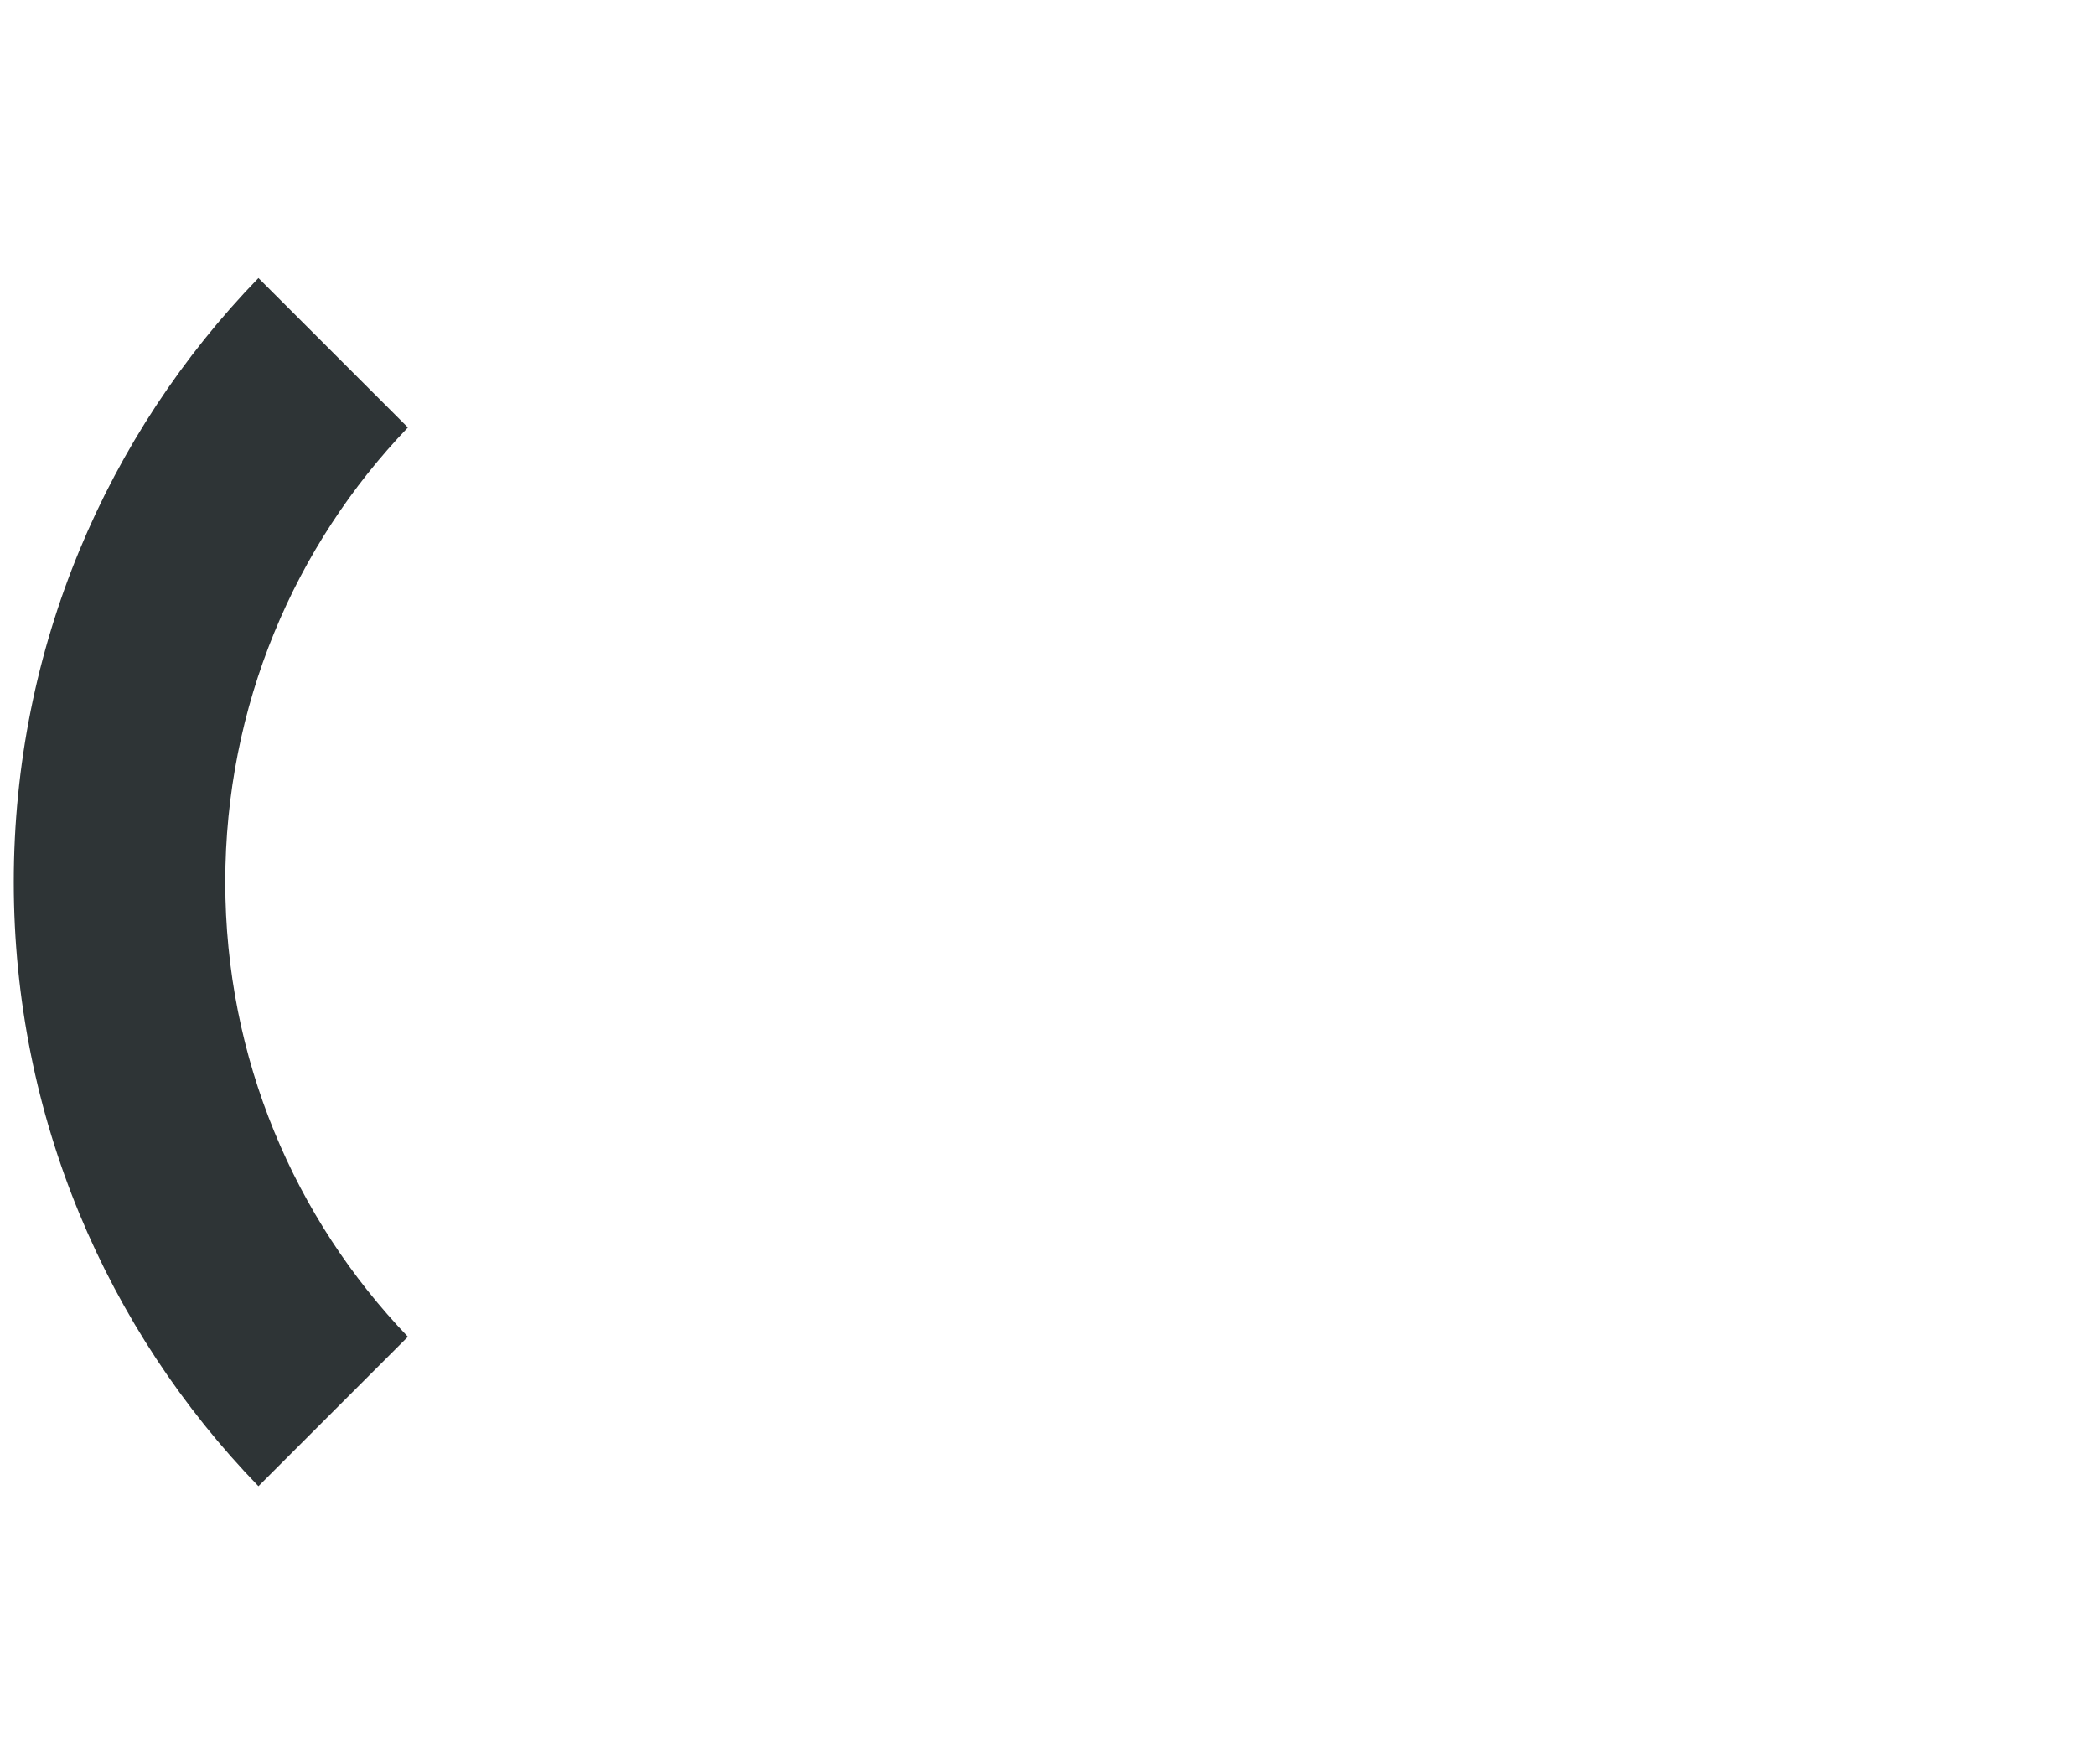 <?xml version="1.0" encoding="UTF-8" standalone="no"?>
<!-- Created with Inkscape (http://www.inkscape.org/) -->

<svg
   xmlns:dc="http://purl.org/dc/elements/1.1/"
   xmlns:cc="http://creativecommons.org/ns#"
   xmlns:rdf="http://www.w3.org/1999/02/22-rdf-syntax-ns#"
   xmlns:svg="http://www.w3.org/2000/svg"
   xmlns="http://www.w3.org/2000/svg"
   xmlns:sodipodi="http://sodipodi.sourceforge.net/DTD/sodipodi-0.dtd"
   xmlns:inkscape="http://www.inkscape.org/namespaces/inkscape"
   width="304"
   height="256"
   id="svg2"
   version="1.1"
   inkscape:version="0.48.3.1 r9886"
   sodipodi:docname="crosshair_w2_press.svg"
   inkscape:export-filename="/home/aeva/scratch/new_crosshair/crosshair_color_test.png"
   inkscape:export-xdpi="90"
   inkscape:export-ydpi="90">
  <defs
     id="defs4">
    <inkscape:perspective
       sodipodi:type="inkscape:persp3d"
       inkscape:vp_x="0 : 128 : 1"
       inkscape:vp_y="0 : 1000 : 0"
       inkscape:vp_z="304 : 128 : 1"
       inkscape:persp3d-origin="152 : 85.333333 : 1"
       id="perspective4335" />
  </defs>
  <sodipodi:namedview
     id="base"
     pagecolor="#ffffff"
     bordercolor="#666666"
     borderopacity="1.0"
     inkscape:pageopacity="0.0"
     inkscape:pageshadow="2"
     inkscape:zoom="1.4142136"
     inkscape:cx="166.01898"
     inkscape:cy="84.779434"
     inkscape:document-units="px"
     inkscape:current-layer="layer1"
     showgrid="false"
     inkscape:window-width="1600"
     inkscape:window-height="873"
     inkscape:window-x="0"
     inkscape:window-y="0"
     inkscape:window-maximized="1" />
  <g
     inkscape:label="Layer 1"
     inkscape:groupmode="layer"
     id="layer1"
     transform="translate(0,-796.362)">
    <path
       style="fill:#2e3436;fill-opacity:1;stroke-width:1;stroke-miterlimit:4;stroke-dasharray:none"
       d="M 37.5,836.706 C 15.528,859.385 2,890.29 2,924.362 c 0,34.072 13.528,64.977 35.5,87.656 l 21.688,-21.687 c -16.423,-17.123 -26.5,-40.37 -26.5,-65.969 0,-25.599 10.077,-48.846 26.5,-65.969 z m 62.062,73.938 c -0.175,0.361 -0.339,0.725 -0.5,1.094 0.16,-0.366 0.326,-0.735 0.5,-1.094 z m -1.5,3.719 c -0.139,0.415 -0.284,0.827 -0.406,1.25 0.122,-0.425 0.267,-0.833 0.406,-1.25 z"
       id="path2985"
       inkscape:connector-curvature="0"
       sodipodi:nodetypes="csccscccccccc" />
  </g>
</svg>
